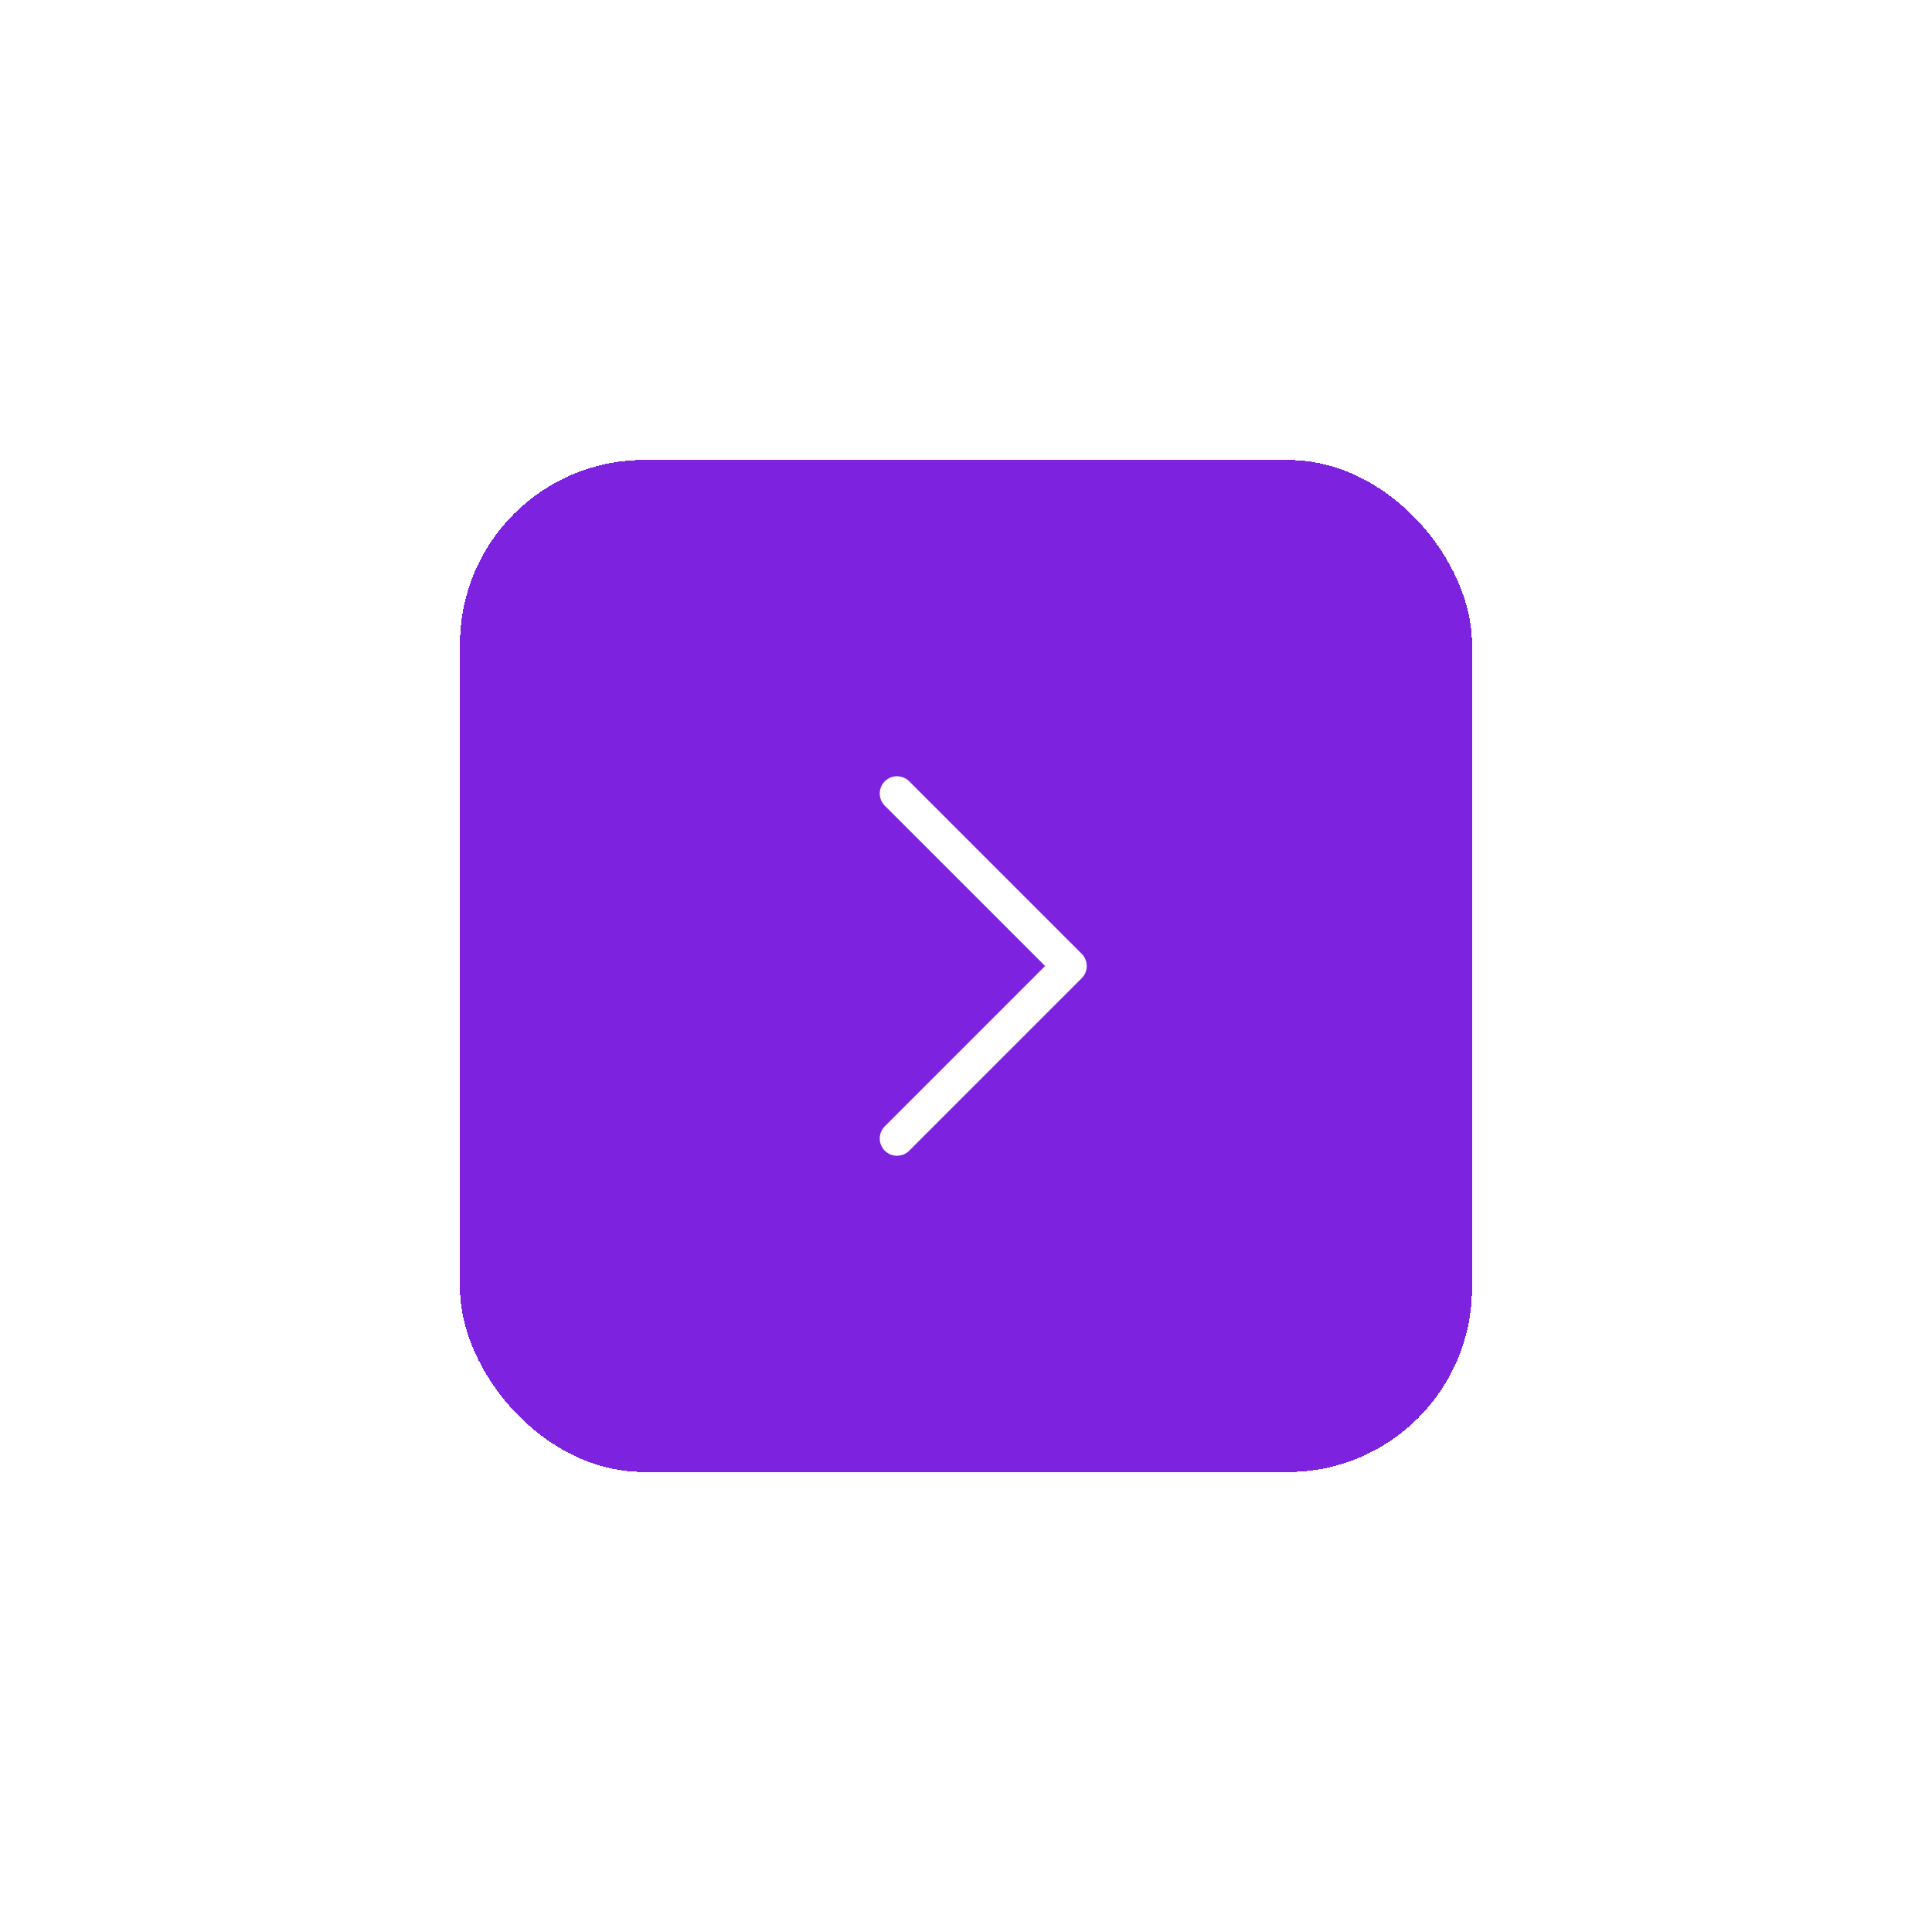<svg width="84" height="84" viewBox="0 0 84 84" fill="none" xmlns="http://www.w3.org/2000/svg">
<g filter="url(#filter0_d_1333_63357)">
<rect x="24" y="16" width="44" height="44" rx="8" fill="#7D23E0" shape-rendering="crispEdges"/>
<path d="M43 30.5L50.5 38L43 45.5" stroke="white" stroke-width="1.5" stroke-linecap="round" stroke-linejoin="round"/>
</g>
<defs>
<filter id="filter0_d_1333_63357" x="0" y="0" width="84" height="84" filterUnits="userSpaceOnUse" color-interpolation-filters="sRGB">
<feFlood flood-opacity="0" result="BackgroundImageFix"/>
<feColorMatrix in="SourceAlpha" type="matrix" values="0 0 0 0 0 0 0 0 0 0 0 0 0 0 0 0 0 0 127 0" result="hardAlpha"/>
<feOffset dx="-4" dy="4"/>
<feGaussianBlur stdDeviation="10"/>
<feComposite in2="hardAlpha" operator="out"/>
<feColorMatrix type="matrix" values="0 0 0 0 0.125 0 0 0 0 0.706 0 0 0 0 0.525 0 0 0 0.12 0"/>
<feBlend mode="normal" in2="BackgroundImageFix" result="effect1_dropShadow_1333_63357"/>
<feBlend mode="normal" in="SourceGraphic" in2="effect1_dropShadow_1333_63357" result="shape"/>
</filter>
</defs>
</svg>
